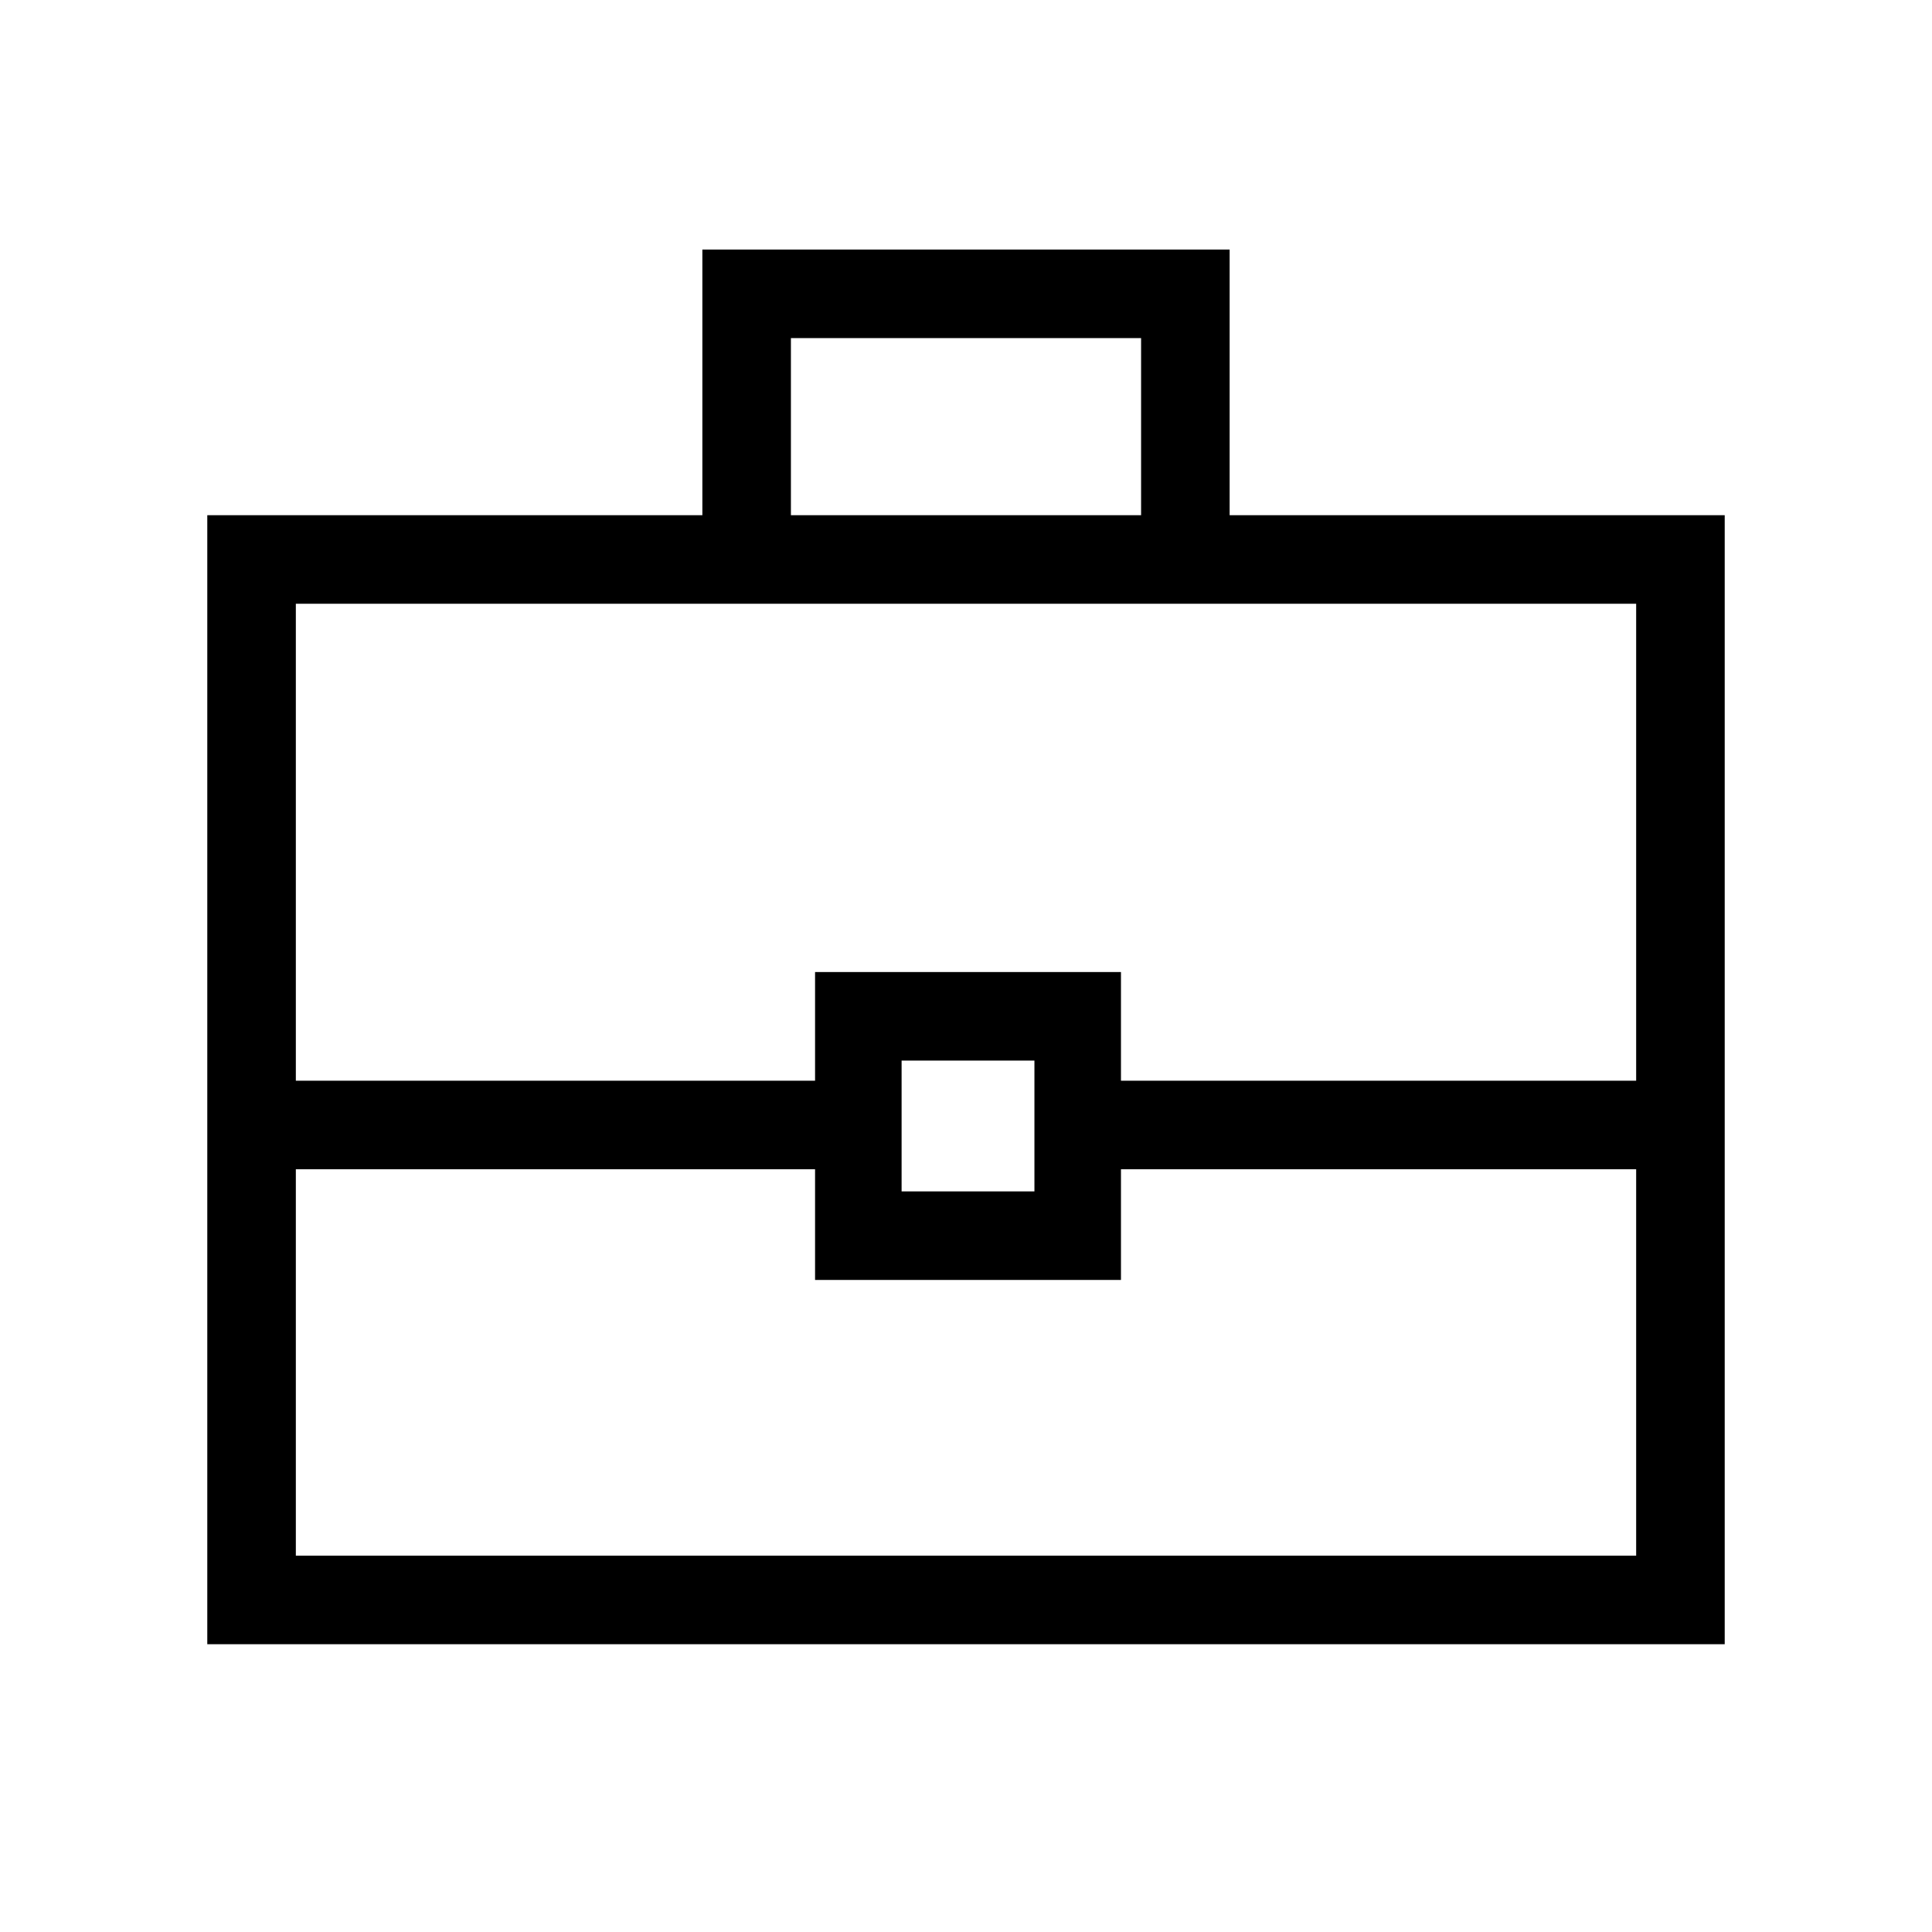 <svg xmlns="http://www.w3.org/2000/svg" height="48" width="48"><path d="M5.15 40.85V12.8H17.45V6.2H30.55V12.8H42.85V40.85ZM19.65 12.8H28.35V8.4H19.65ZM40.65 29.05H27.85V31.8H20.25V29.05H7.35V38.65H40.65ZM22.4 29.6H25.7V26.35H22.4ZM7.35 26.85H20.25V24.15H27.85V26.85H40.65V15H7.35ZM24 27.95Z"/></svg>